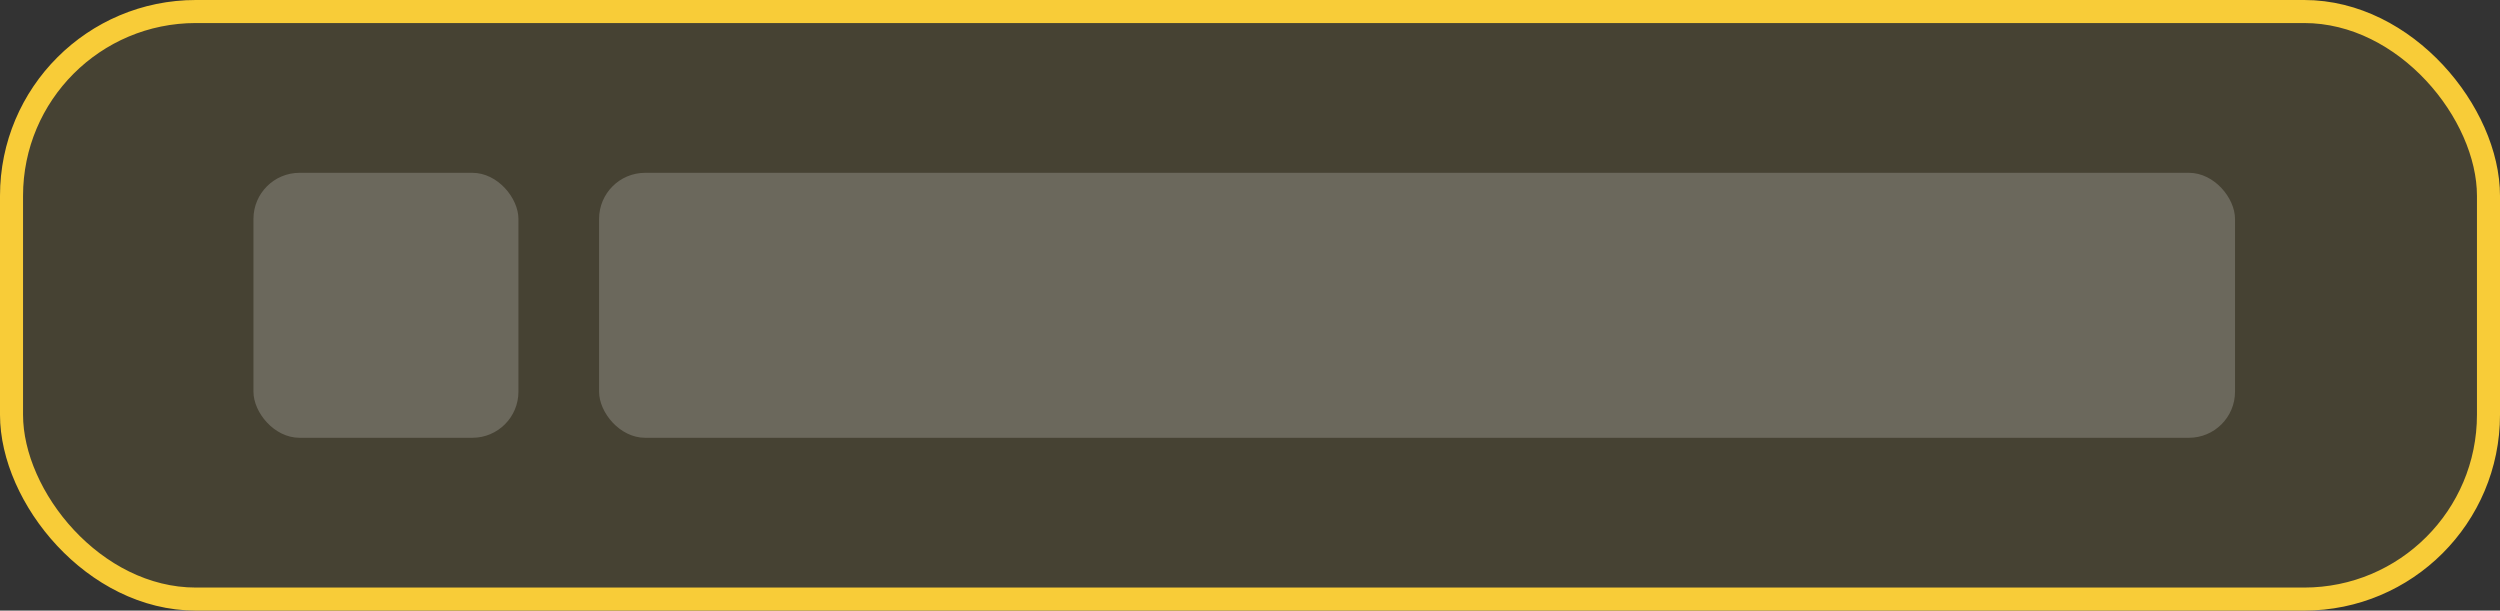 <svg width="217" height="53" viewBox="0 0 217 53" fill="none" xmlns="http://www.w3.org/2000/svg">
<rect x="0" y="0" width="217" height="53" fill="#333333" stroke="none"/>
<rect x="1" y="1" width="215" height="51" rx="16" fill="#F8CC38" fill-opacity="0.1" stroke="#F8CC38" stroke-width="2"/>
<rect x="52" y="15" width="142" height="23" rx="4" fill="white" fill-opacity="0.2"/>
<rect x="22" y="15" width="23" height="23" rx="4" fill="white" fill-opacity="0.2"/>
</svg>
